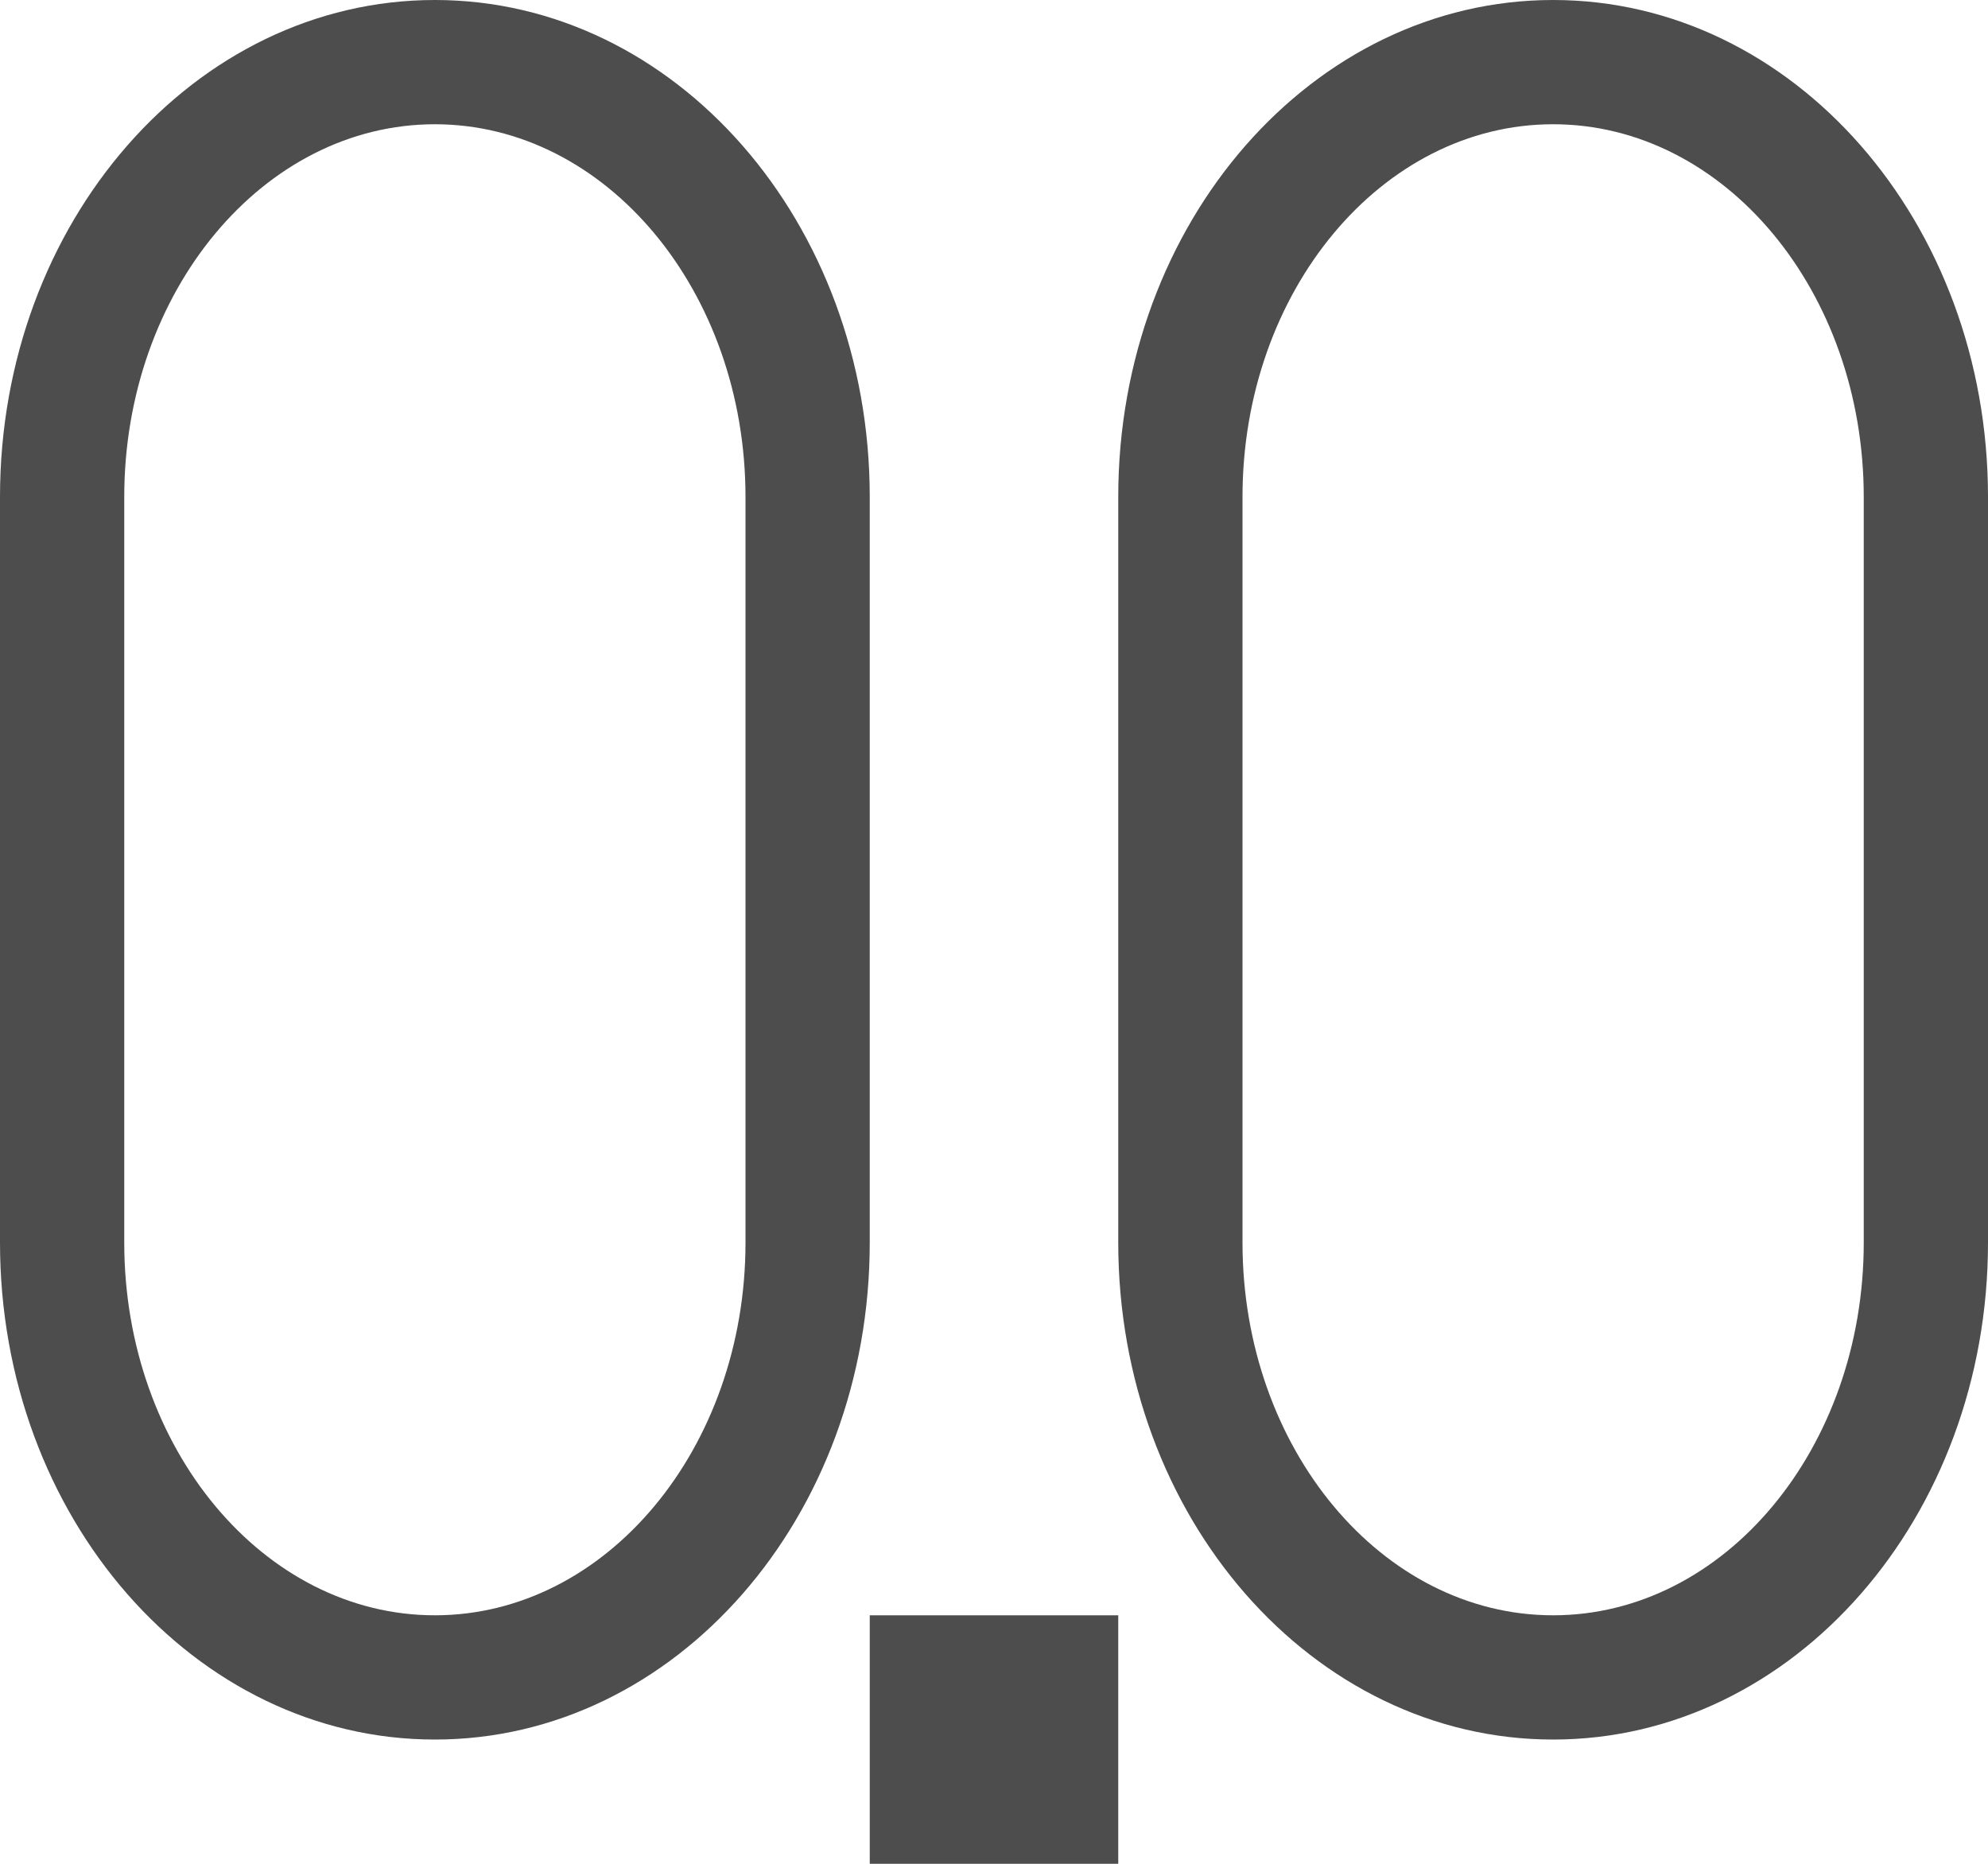 <?xml version="1.0" encoding="UTF-8"?>
<svg xmlns="http://www.w3.org/2000/svg" xmlns:xlink="http://www.w3.org/1999/xlink" width="16pt" height="15pt" viewBox="0 0 16 15" version="1.1">
<g id="surface1">
<path style=" stroke:none;fill-rule:nonzero;fill:rgb(30.196%,30.196%,30.196%);fill-opacity:1;" d="M 3.5 0 C 1.566 0 0 1.789 0 4 L 0 10 C 0 12.211 1.566 14 3.5 14 C 5.434 14 7 12.211 7 10 L 7 4 C 7 1.789 5.434 0 3.5 0 Z M 12.5 0 C 10.566 0 9 1.789 9 4 L 9 10 C 9 12.211 10.566 14 12.5 14 C 14.434 14 16 12.211 16 10 L 16 4 C 16 1.789 14.434 0 12.5 0 Z M 3.5 1 C 4.879 1 6 2.344 6 4 L 6 10 C 6 11.656 4.879 13 3.5 13 C 2.121 13 1 11.656 1 10 L 1 4 C 1 2.344 2.121 1 3.5 1 Z M 12.5 1 C 13.879 1 15 2.344 15 4 L 15 10 C 15 11.656 13.879 13 12.5 13 C 11.121 13 10 11.656 10 10 L 10 4 C 10 2.344 11.121 1 12.5 1 Z M 7 13 L 7 15 L 9 15 L 9 13 Z M 7 13 "/>
</g>
</svg>
